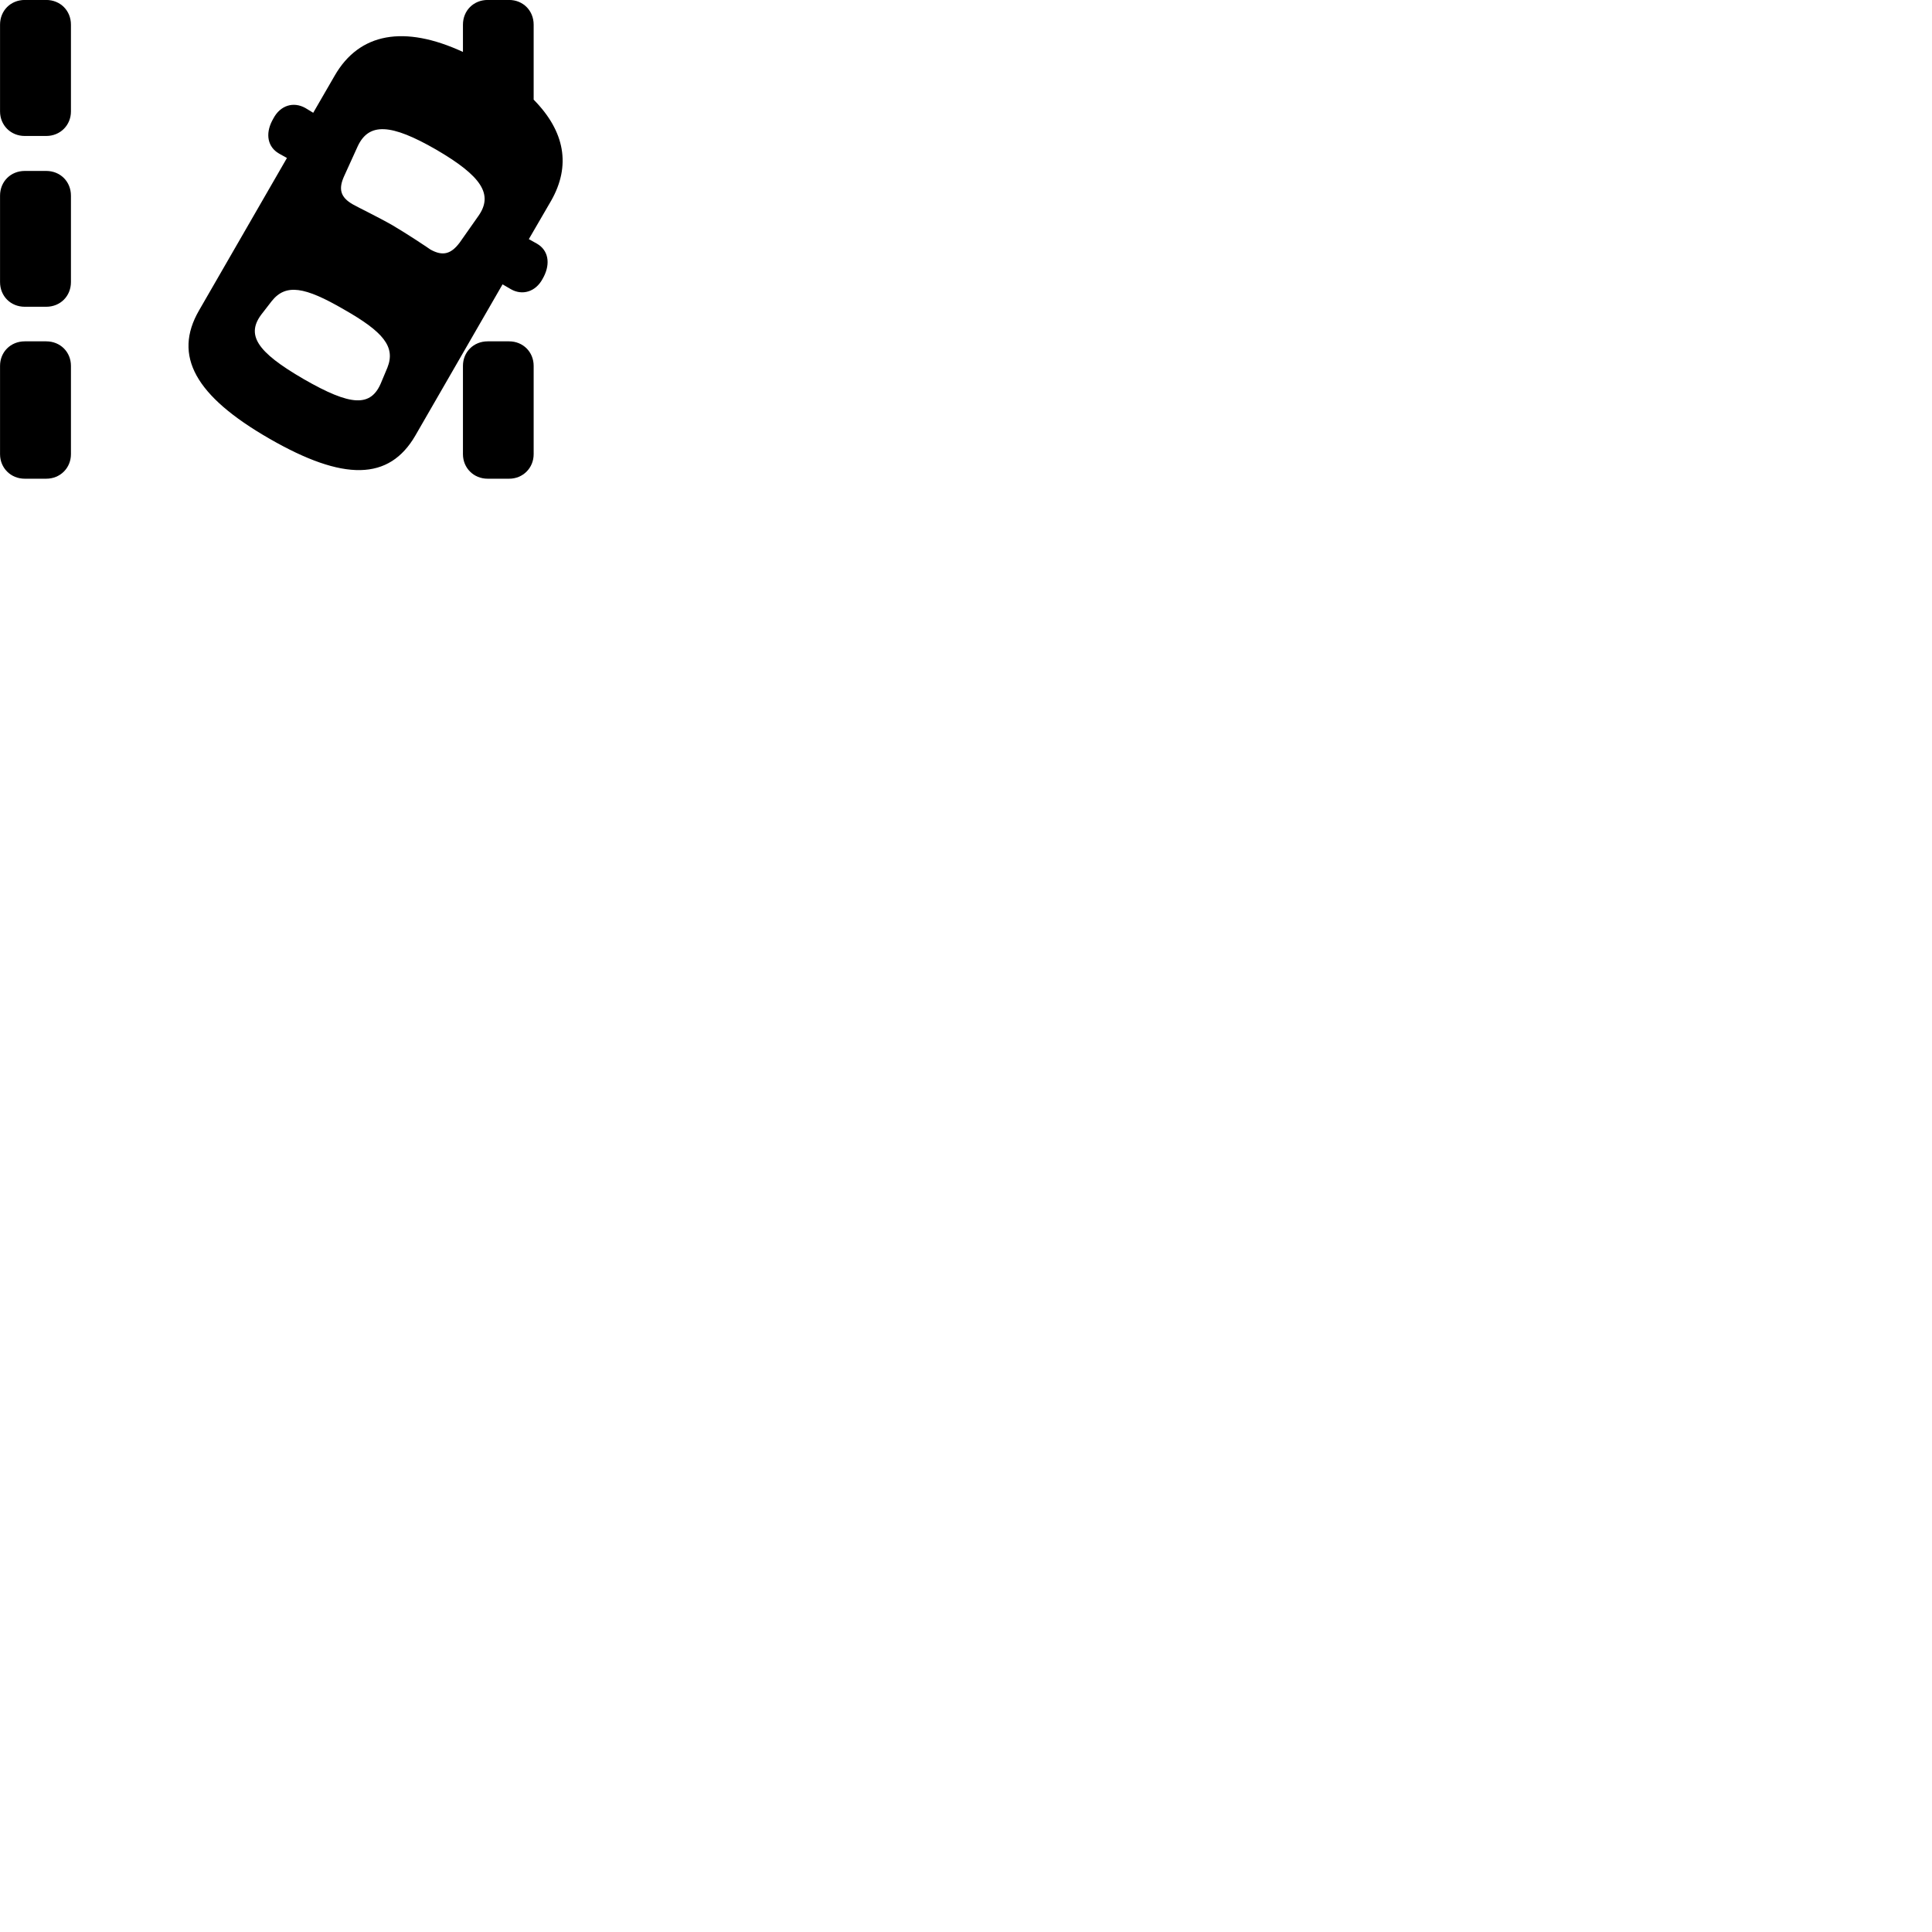 
        <svg xmlns="http://www.w3.org/2000/svg" viewBox="0 0 100 100">
            <path d="M13.932 22.698C17.782 24.918 20.142 24.888 21.502 22.538L26.012 14.718L26.442 14.968C27.032 15.308 27.722 15.108 28.082 14.438L28.152 14.308C28.492 13.628 28.382 12.958 27.802 12.618L27.372 12.378L28.522 10.398C29.562 8.578 29.242 6.798 27.622 5.158V1.278C27.622 0.548 27.072 -0.002 26.352 -0.002H25.242C24.512 -0.002 23.962 0.548 23.962 1.278V2.688C20.932 1.288 18.602 1.688 17.322 3.918L16.212 5.838L15.802 5.588C15.192 5.248 14.512 5.448 14.152 6.128L14.082 6.258C13.732 6.938 13.852 7.608 14.442 7.948L14.852 8.178L10.302 16.068C8.942 18.418 10.112 20.498 13.932 22.698ZM1.282 7.038H2.392C3.122 7.038 3.672 6.478 3.672 5.768V1.278C3.672 0.548 3.122 -0.002 2.392 -0.002H1.282C0.552 -0.002 0.002 0.548 0.002 1.278V5.768C0.002 6.478 0.552 7.038 1.282 7.038ZM20.312 11.658C19.562 11.228 18.502 10.718 18.262 10.578C17.612 10.208 17.512 9.778 17.812 9.118L18.512 7.578C19.092 6.328 20.242 6.398 22.582 7.748C24.912 9.108 25.552 10.058 24.762 11.178L23.792 12.558C23.342 13.158 22.912 13.268 22.282 12.918C22.052 12.758 21.062 12.098 20.312 11.658ZM1.282 15.878H2.392C3.122 15.878 3.672 15.328 3.672 14.598V10.128C3.672 9.398 3.122 8.848 2.392 8.848H1.282C0.552 8.848 0.002 9.398 0.002 10.128V14.598C0.002 15.328 0.552 15.878 1.282 15.878ZM15.712 19.618C13.282 18.208 12.692 17.318 13.582 16.208L14.062 15.588C14.792 14.668 15.772 14.838 17.802 16.018C19.842 17.178 20.482 17.948 20.052 19.028L19.742 19.768C19.212 21.098 18.162 21.028 15.712 19.618ZM25.242 24.778H26.352C27.072 24.778 27.622 24.218 27.622 23.508V18.938C27.622 18.218 27.072 17.668 26.352 17.668H25.242C24.512 17.668 23.962 18.218 23.962 18.938V23.508C23.962 24.218 24.512 24.778 25.242 24.778ZM1.282 24.778H2.392C3.122 24.778 3.672 24.218 3.672 23.508V18.938C3.672 18.218 3.122 17.668 2.392 17.668H1.282C0.552 17.668 0.002 18.218 0.002 18.938V23.508C0.002 24.218 0.552 24.778 1.282 24.778Z" />
        </svg>
    